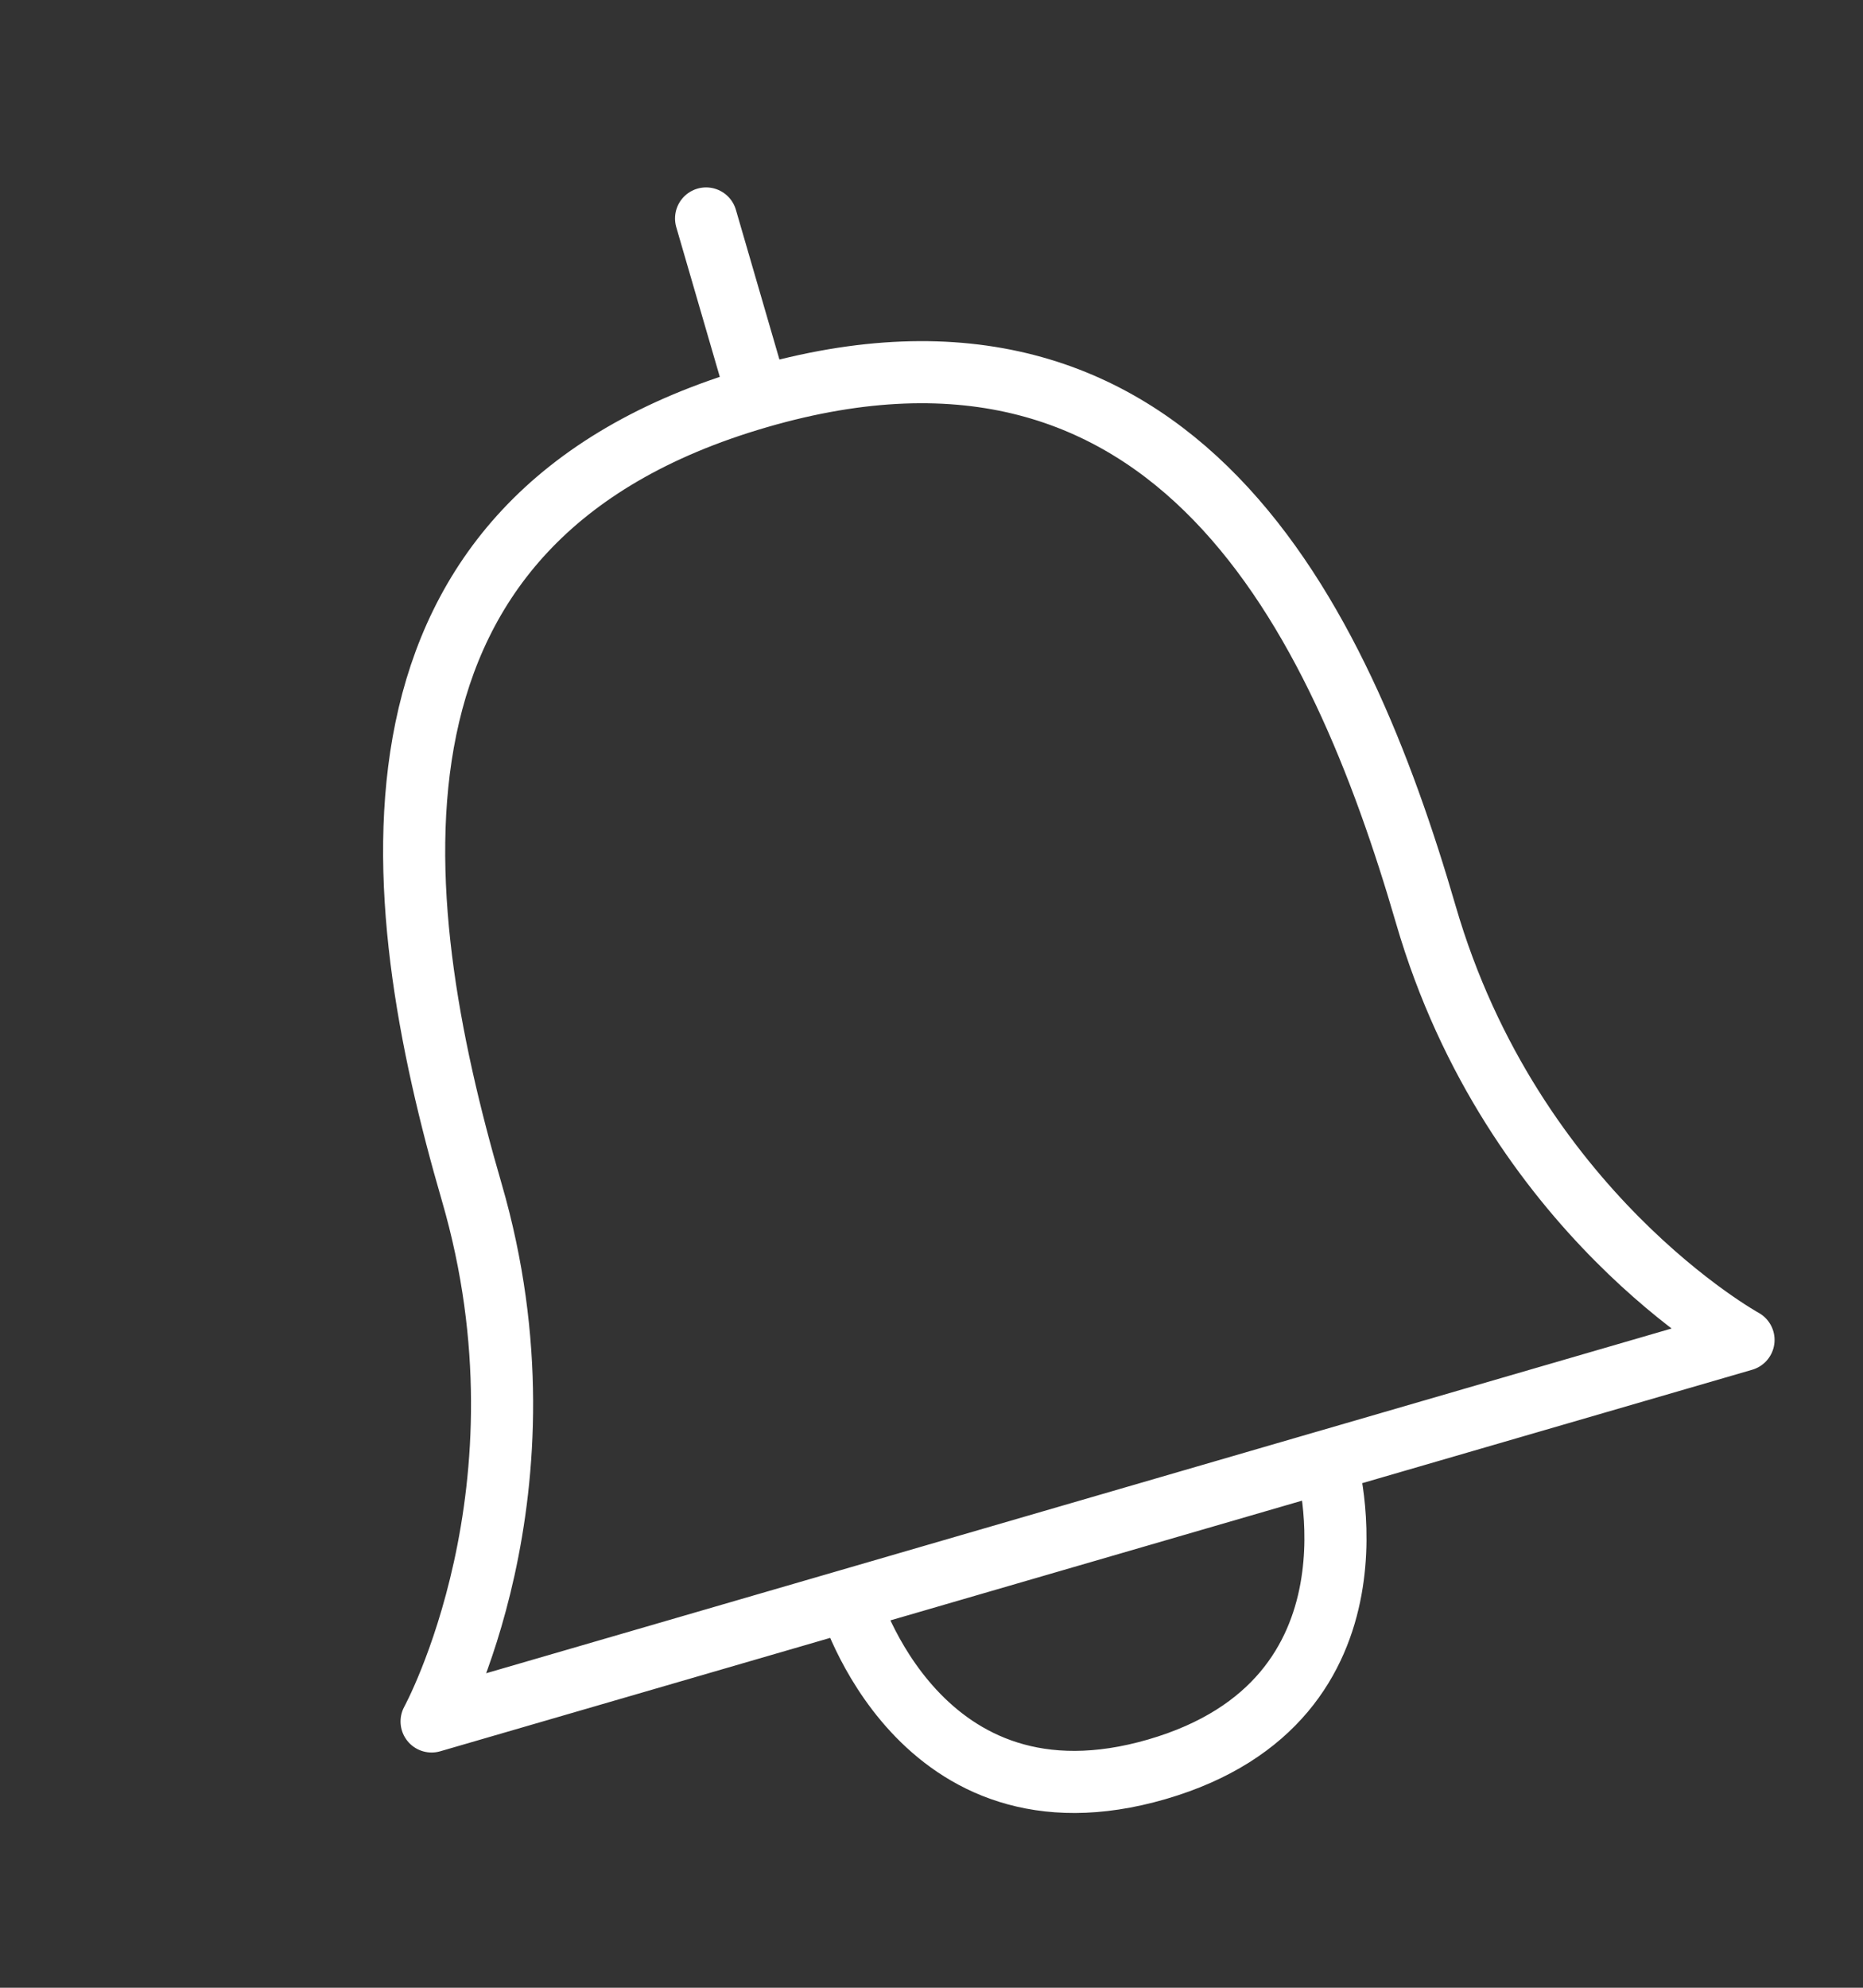 <svg width="30" height="32" viewBox="0 0 30 32" fill="none" xmlns="http://www.w3.org/2000/svg">
<rect x="0" y="0" width="30" height="32" fill="#333333" stroke="none"/>
<path d="M11.37 3.517L12.208 6.398M7.597 19.194C6.201 14.393 5.486 8.352 12.208 6.398C18.929 4.443 21.565 9.925 22.961 14.726C24.357 19.528 28.076 21.571 28.076 21.571L6.95 27.713C6.95 27.713 8.993 23.995 7.597 19.194ZM21.354 23.525C21.354 23.525 22.471 27.366 18.63 28.483C14.789 29.6 13.672 25.759 13.672 25.759L21.354 23.525Z" stroke="white" stroke-linecap="round" stroke-linejoin="round"/>
</svg>
